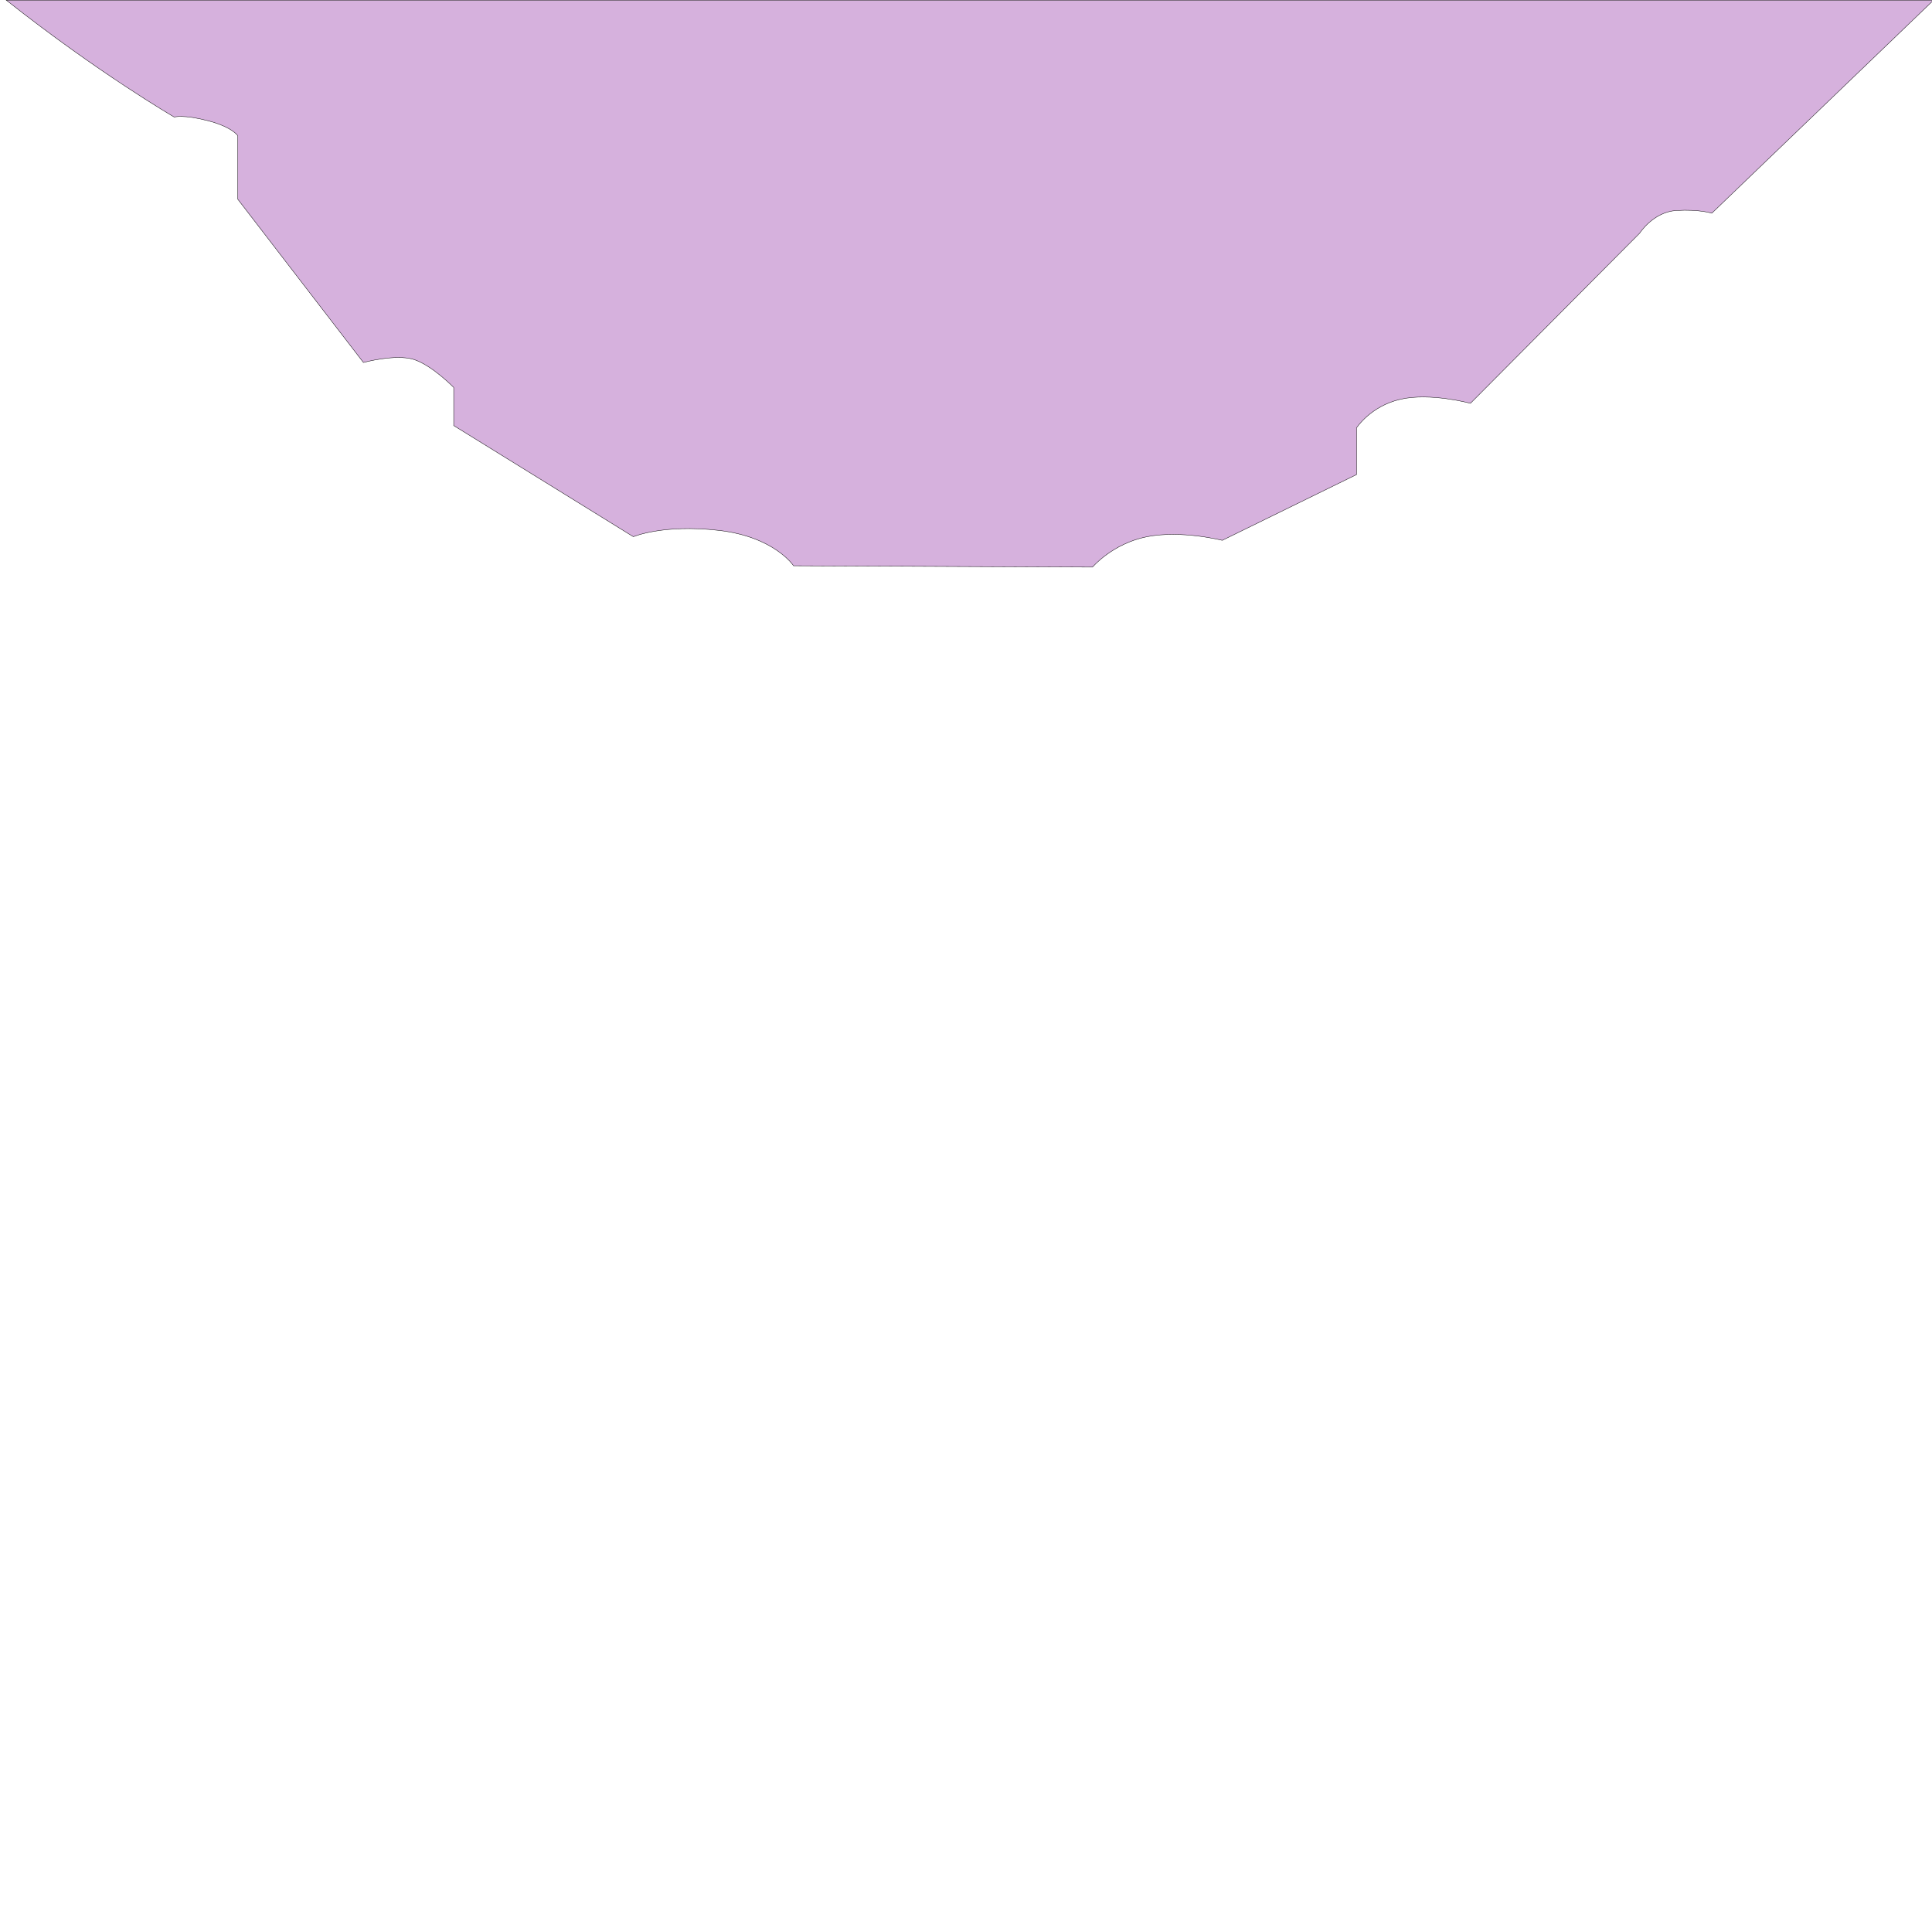 <?xml version="1.0" encoding="UTF-8" standalone="no"?>
<!-- Created with Inkscape (http://www.inkscape.org/) -->

<svg
   width="512"
   height="512"
   viewBox="0 0 512 512"
   version="1.1"
   id="svg1"
   xml:space="preserve"
   xmlns="http://www.w3.org/2000/svg"
   xmlns:svg="http://www.w3.org/2000/svg"><defs
     id="defs1" /><g
     id="layer13"><path
       d="M 512.051,0.396 V 0.051 H 1.676 C 26.066,19.354 46.17,31.021 46.17,31.021 c 0,0 2.406,-0.722 8.898,0.961 6.493,1.683 7.936,3.969 7.936,3.969 v 16.832 l 33.305,43.285 c 0,0 8.417,-2.285 13.227,-0.842 4.809,1.443 10.701,7.455 10.701,7.455 v 10.1 l 47.613,29.457 c 0,0 7.815,-3.367 22.604,-1.684 14.789,1.683 19.84,9.379 19.84,9.379 l 79.234,0.361 c 0,0 5.29,-6.253 14.428,-8.057 9.138,-1.804 19.959,0.963 19.959,0.963 l 35.59,-17.436 v -12.383 c 0,0 3.729,-5.773 11.664,-7.576 7.936,-1.804 18.516,1.082 18.516,1.082 l 44.848,-45.088 c 0,0 3.608,-5.651 9.74,-6.012 6.132,-0.361 9.377,0.721 9.377,0.721 z"
       style="fill:#a351b3;fill-opacity:0.447;stroke:#000000;stroke-width:0.1"
       id="path5" /></g></svg>
